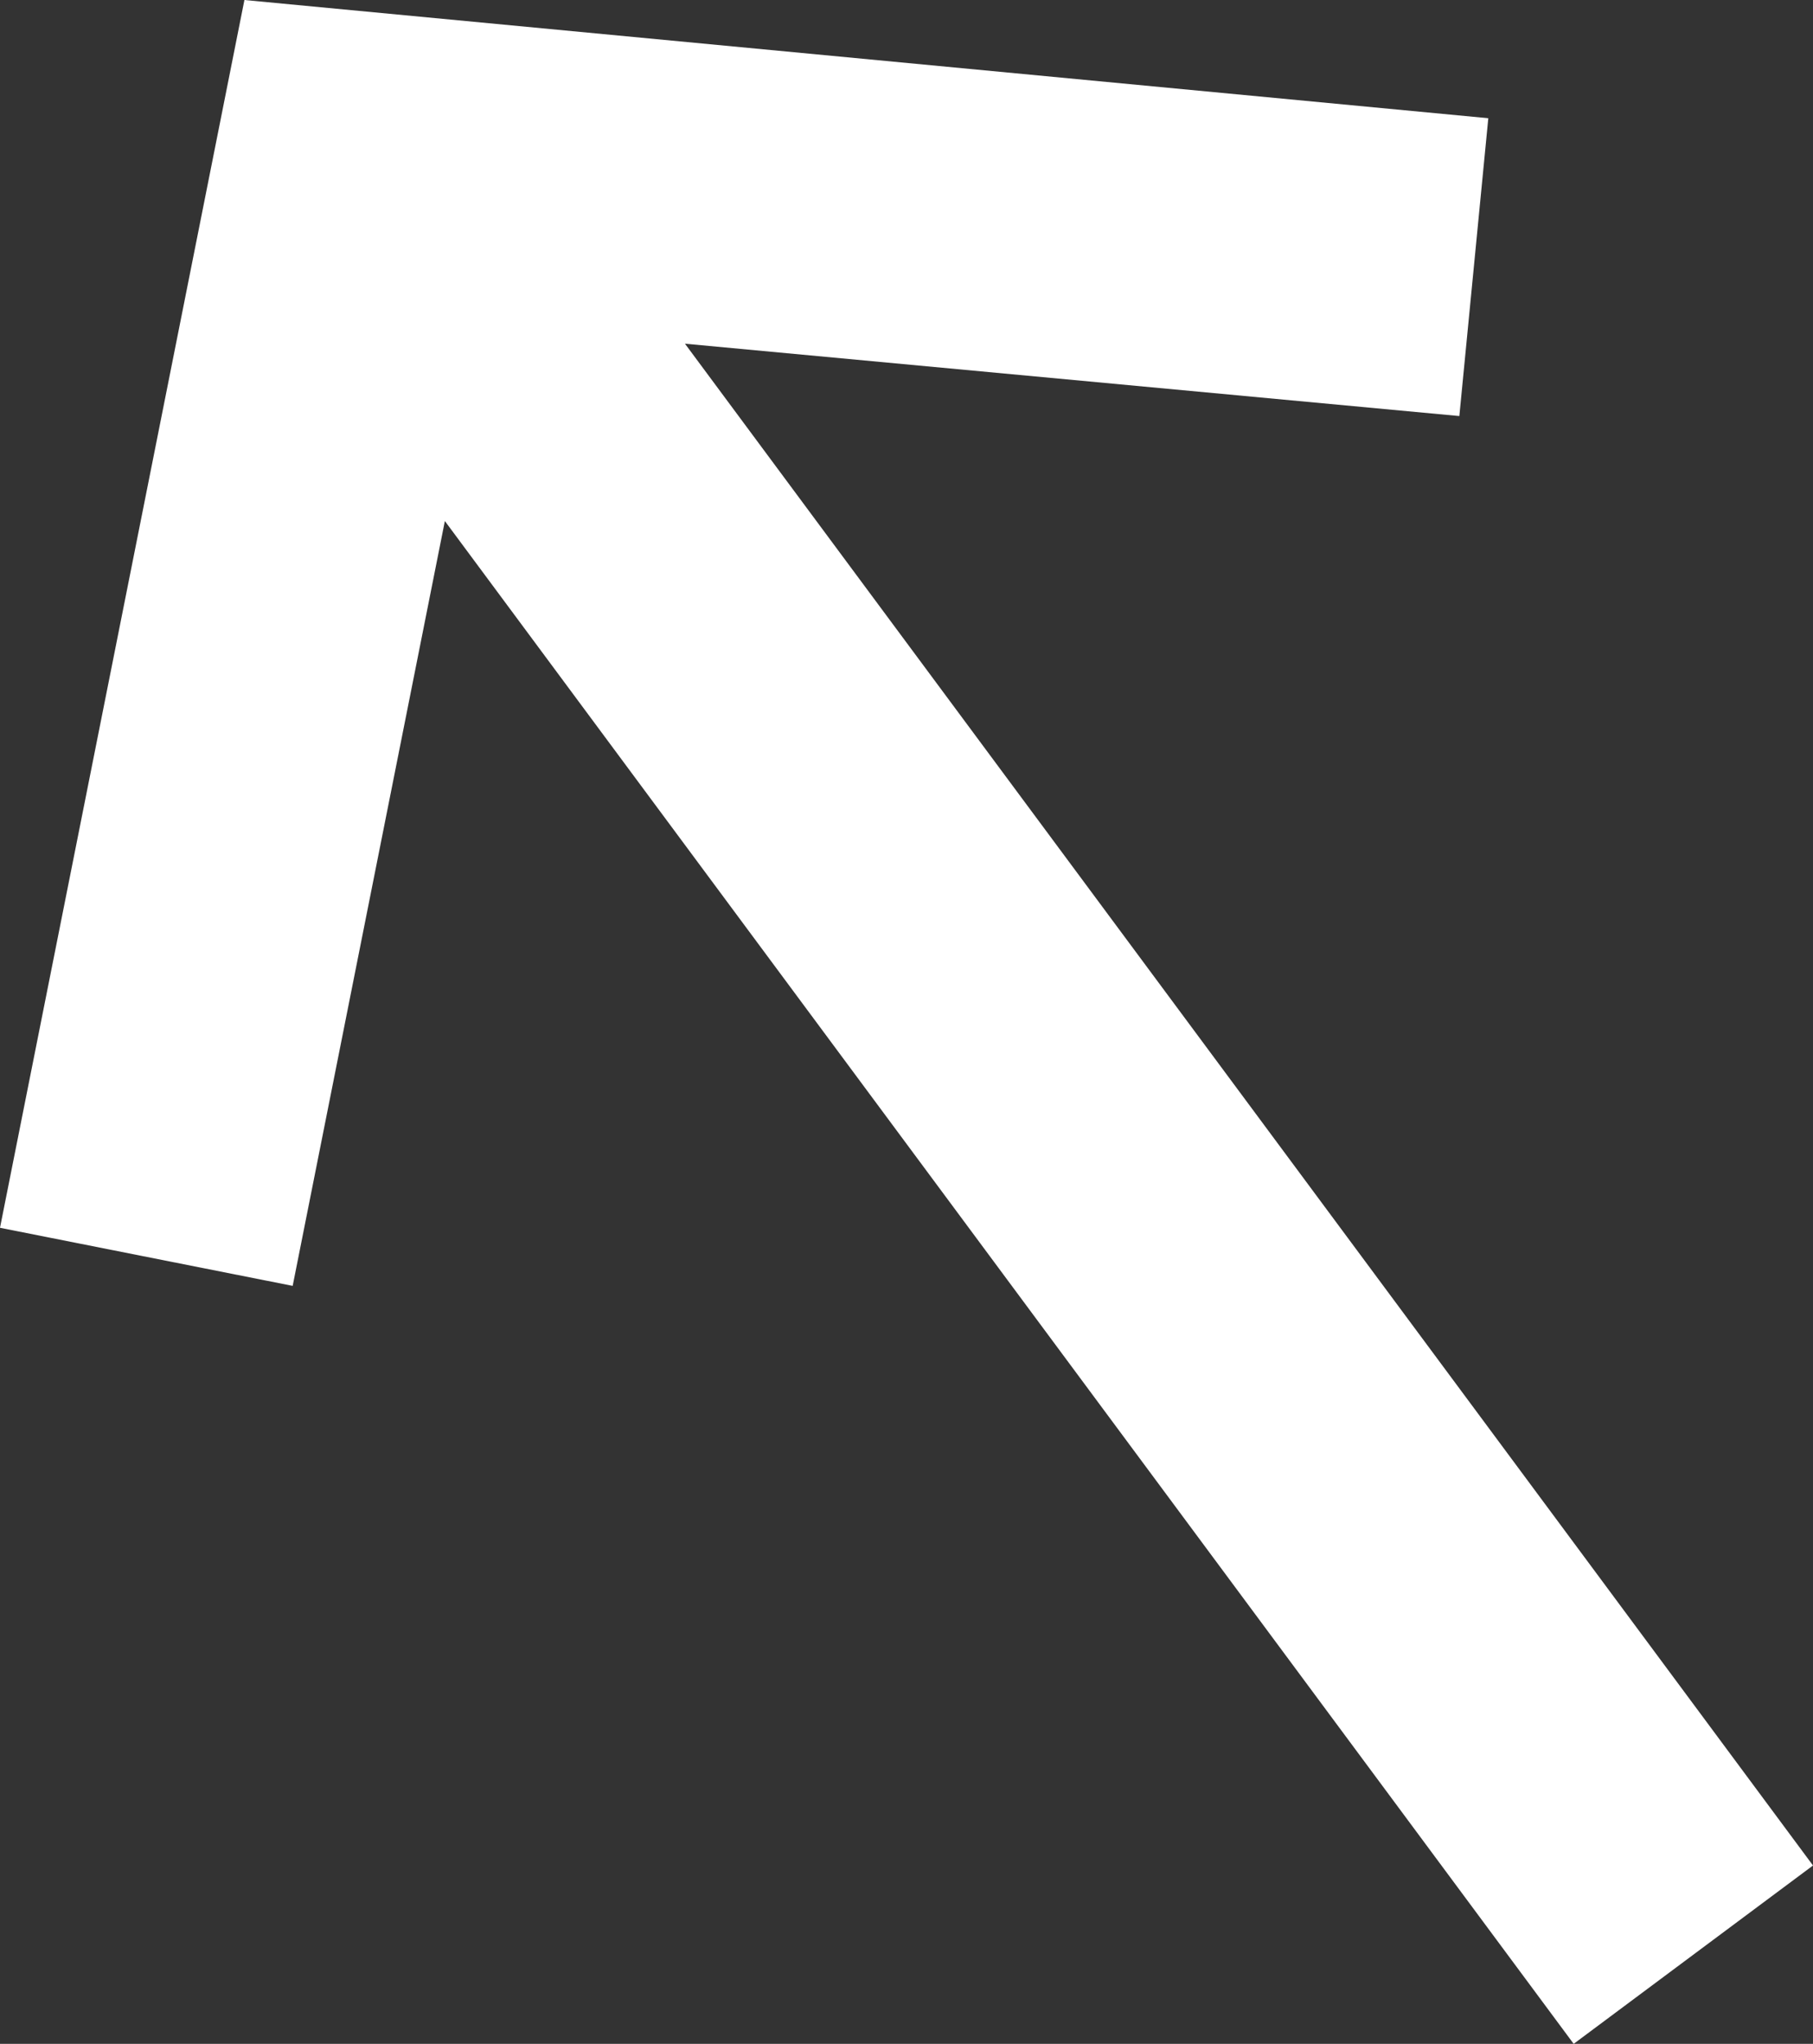 <svg width="118" height="133" viewBox="0 0 118 133" fill="none" xmlns="http://www.w3.org/2000/svg">
<rect x="0" y="0" width="118" height="133" fill="#333333" stroke="none"/>
<path d="M96.867 7.693L94.982 27.074L44.581 22.366L118 121.394L102.423 133L28.954 33.905L19.049 83.676L0 79.896L15.908 0L96.867 7.693Z" fill="white"/>
</svg>
